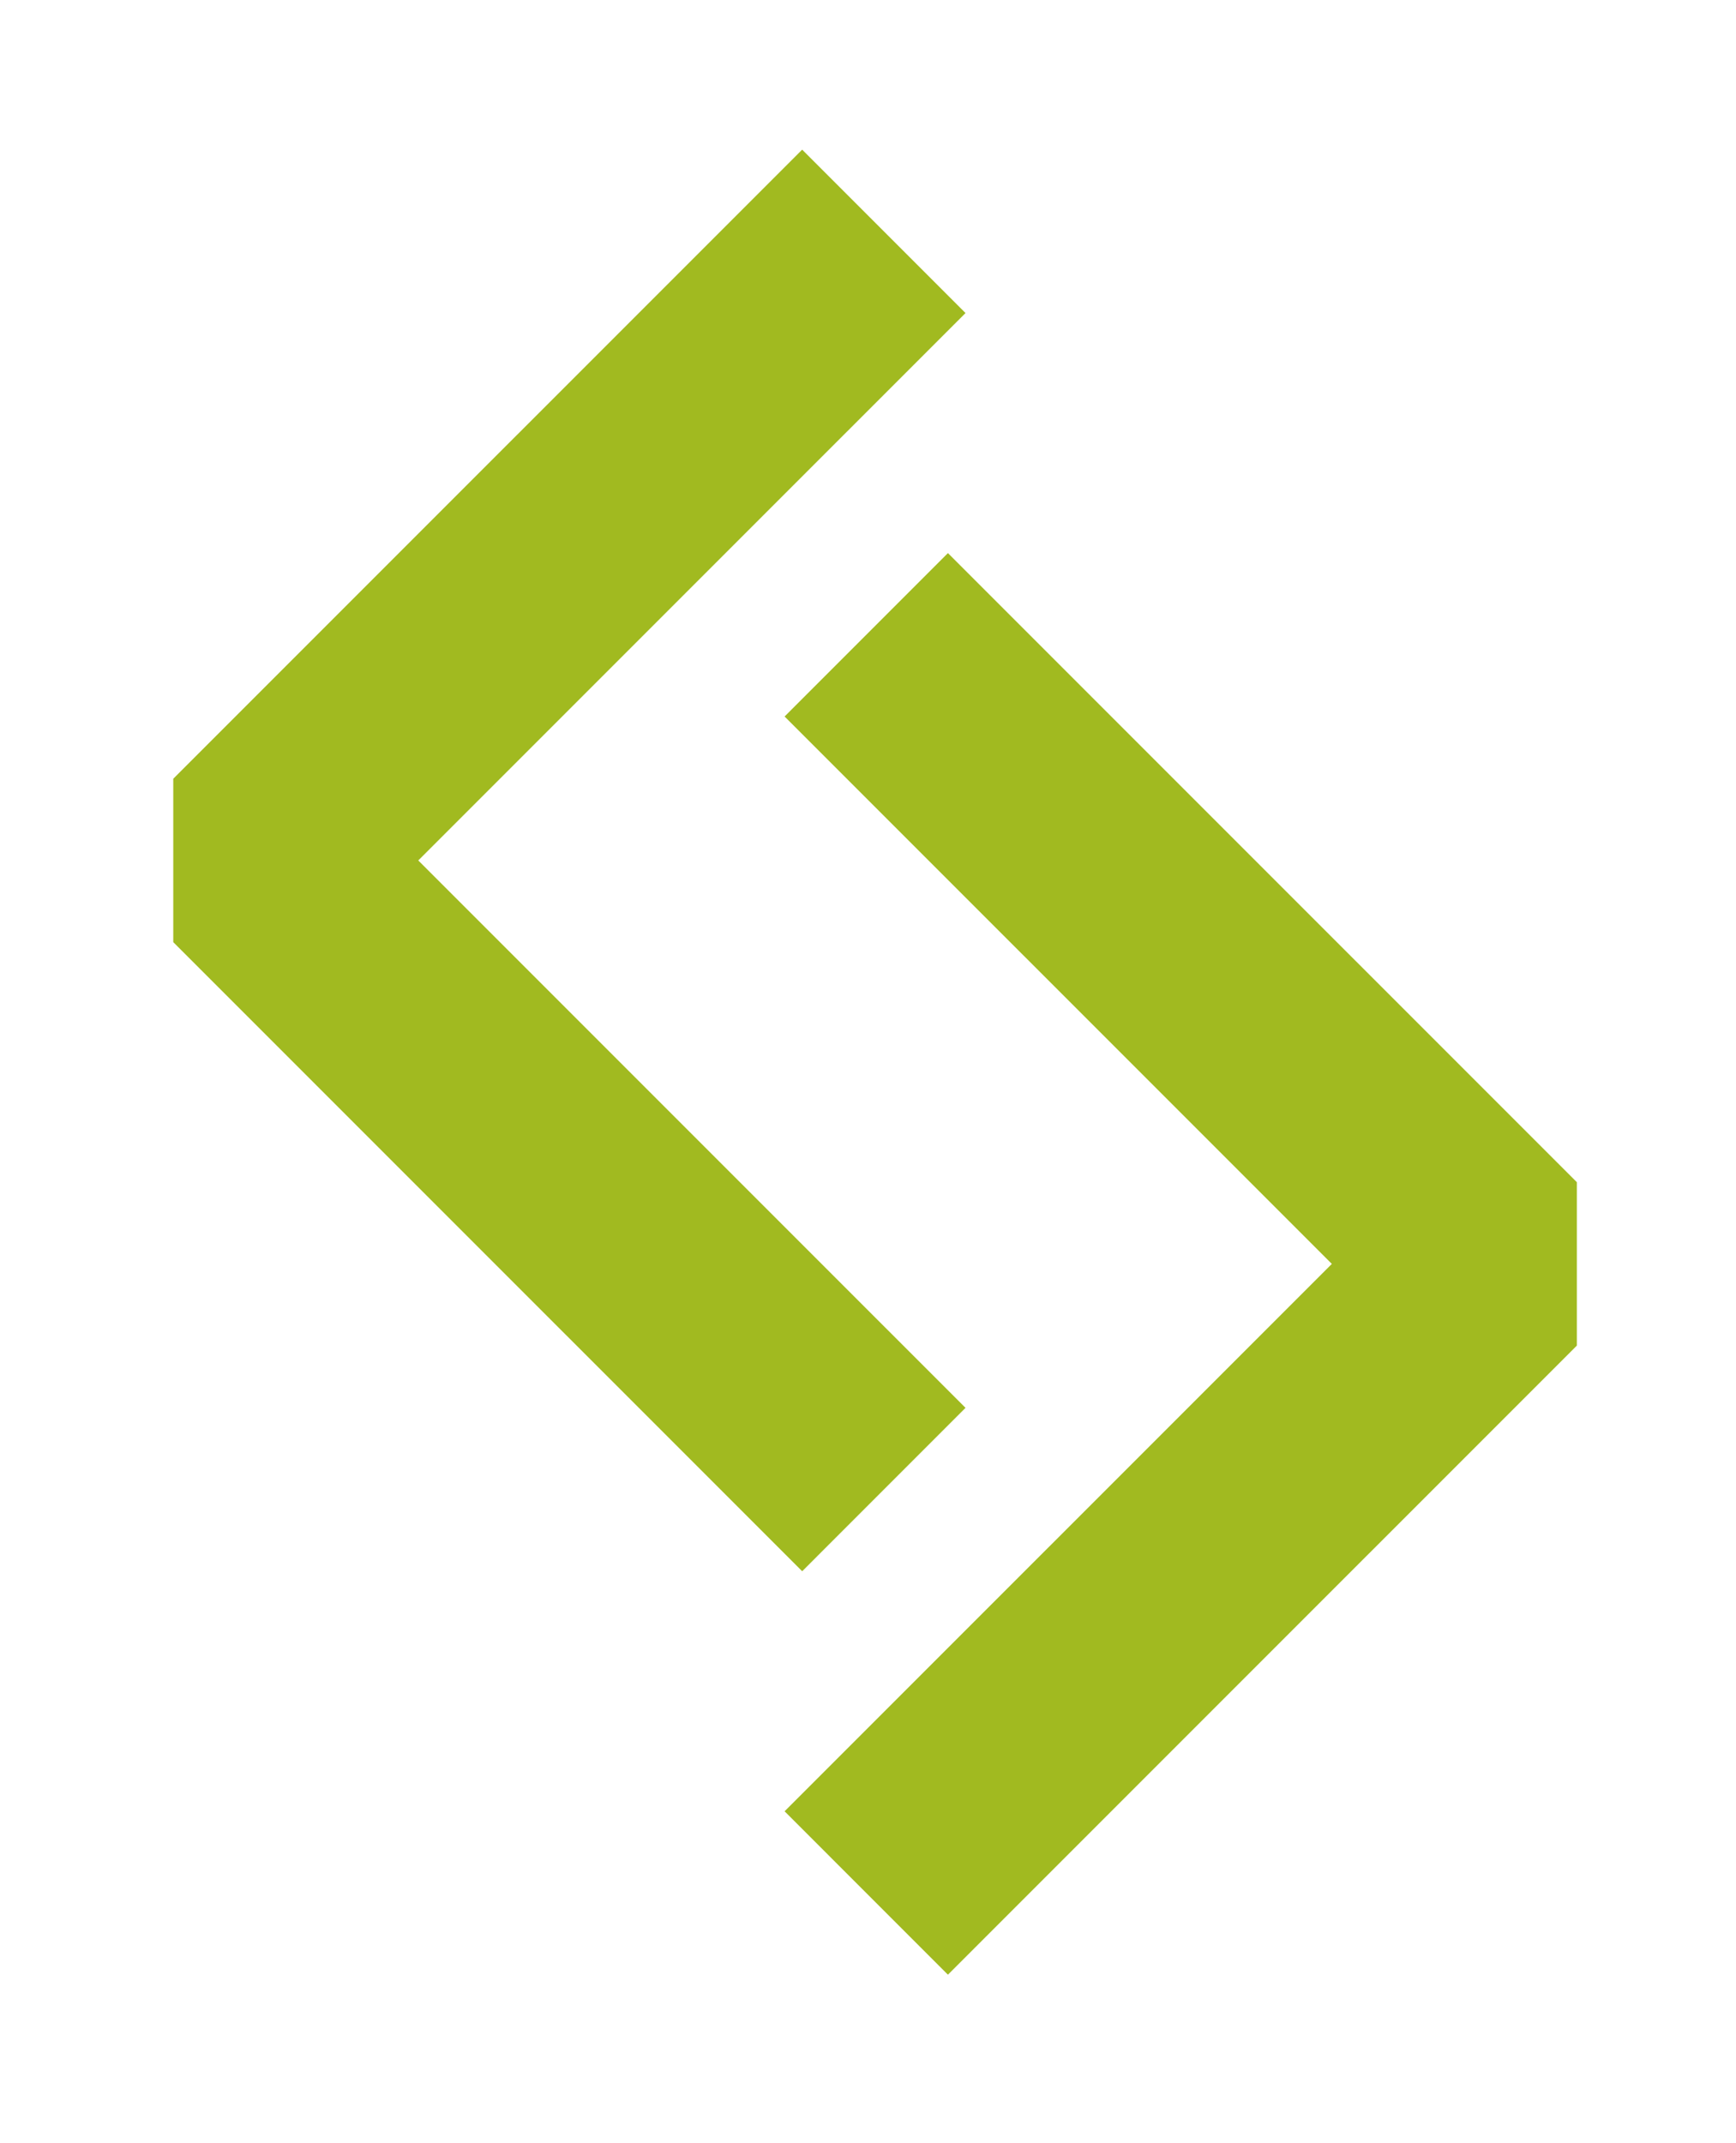 <svg width="47" height="58" viewBox="0 0 47 58" fill="none" xmlns="http://www.w3.org/2000/svg">
<g filter="url(#filter0_d_139_148)">
<path d="M23.929 36.313L6.902 19.287L23.929 2.261" stroke="#A1BA20" stroke-width="6.254" stroke-linejoin="bevel"/>
<path d="M23.453 47.232L40.48 30.206L23.453 13.18" stroke="#A1BA20" stroke-width="6.254" stroke-linejoin="bevel"/>
</g>
<defs>
<filter id="filter0_d_139_148" x="0.691" y="0.05" width="45.999" height="57.394" filterUnits="userSpaceOnUse" color-interpolation-filters="sRGB">
<feFlood flood-opacity="0" result="BackgroundImageFix"/>
<feColorMatrix in="SourceAlpha" type="matrix" values="0 0 0 0 0 0 0 0 0 0 0 0 0 0 0 0 0 0 127 0" result="hardAlpha"/>
<feOffset dy="4"/>
<feGaussianBlur stdDeviation="2"/>
<feComposite in2="hardAlpha" operator="out"/>
<feColorMatrix type="matrix" values="0 0 0 0 0 0 0 0 0 0 0 0 0 0 0 0 0 0 0.25 0"/>
<feBlend mode="normal" in2="BackgroundImageFix" result="effect1_dropShadow_139_148"/>
<feBlend mode="normal" in="SourceGraphic" in2="effect1_dropShadow_139_148" result="shape"/>
</filter>
</defs>
</svg>
